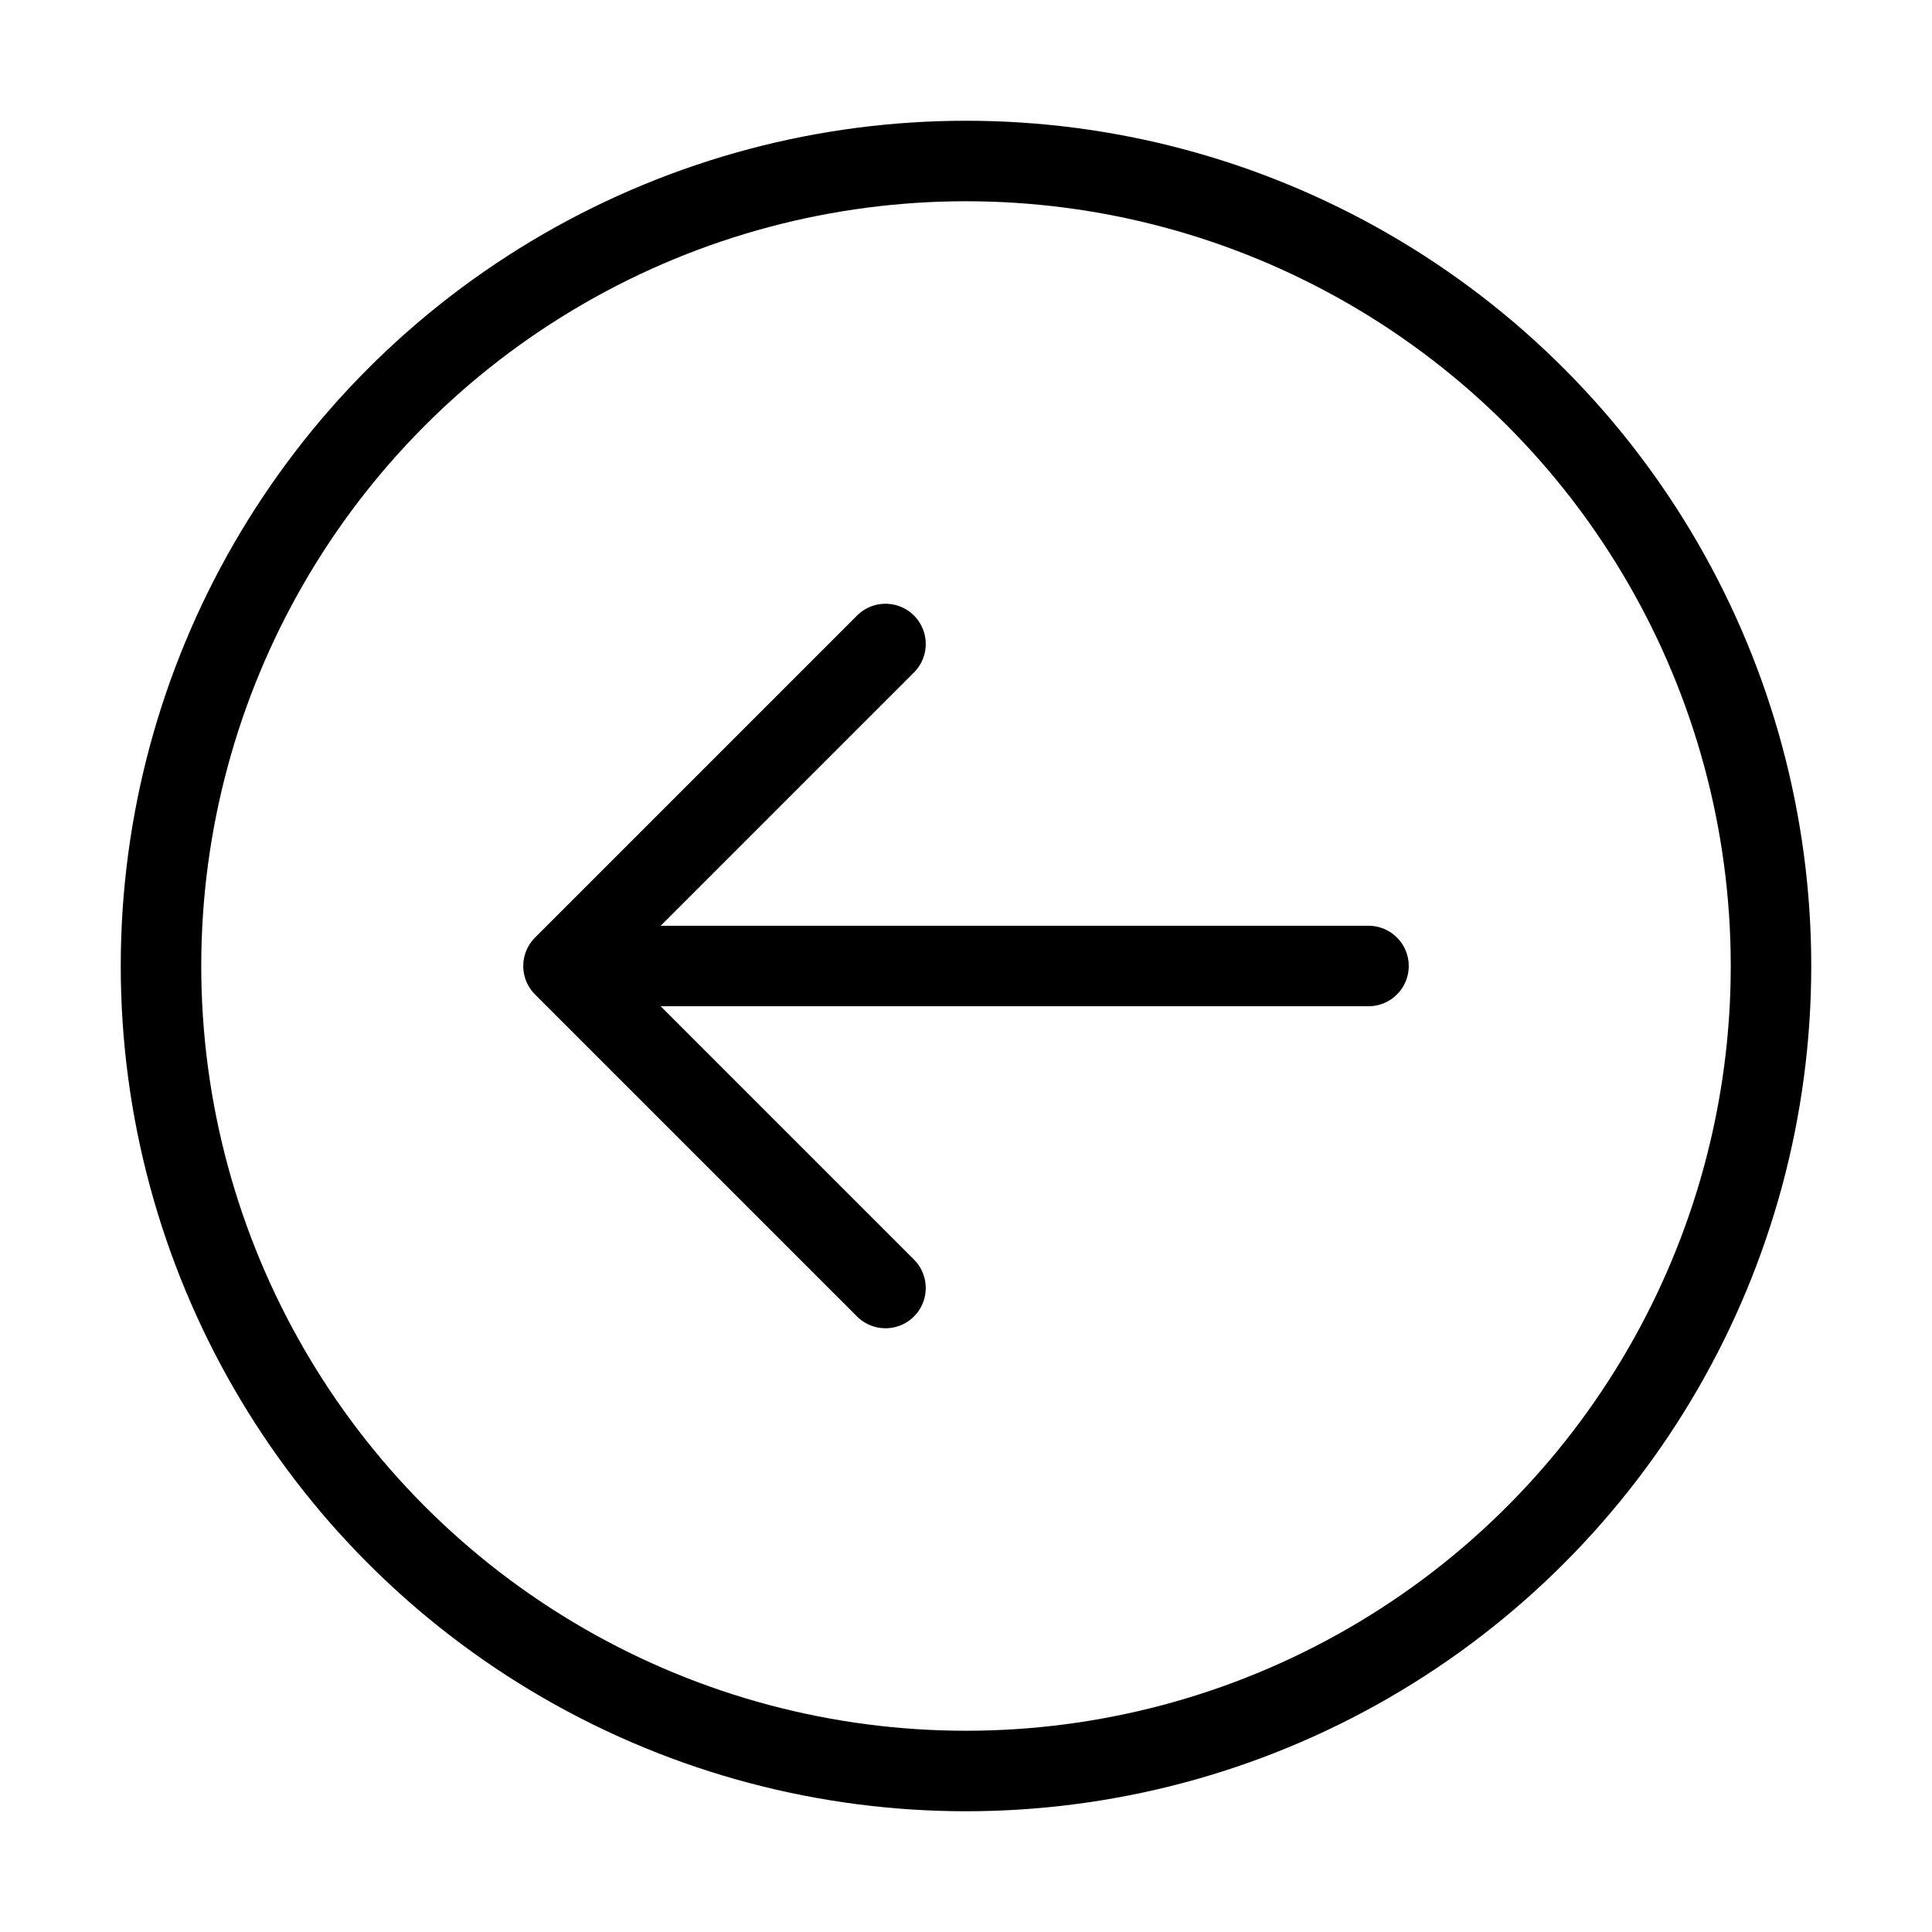 <svg width="32" height="32" viewBox="0 0 24 24" fill="none" xmlns="http://www.w3.org/2000/svg"><circle cx="12" cy="12" r="10" stroke="#000" stroke-width="1" stroke-linecap="round" stroke-linejoin="round"></circle><path d="M7 12H17M7 12L11 8M7 12L11 16" stroke="#000" stroke-width="1" stroke-linecap="round" stroke-linejoin="round"></path></svg>